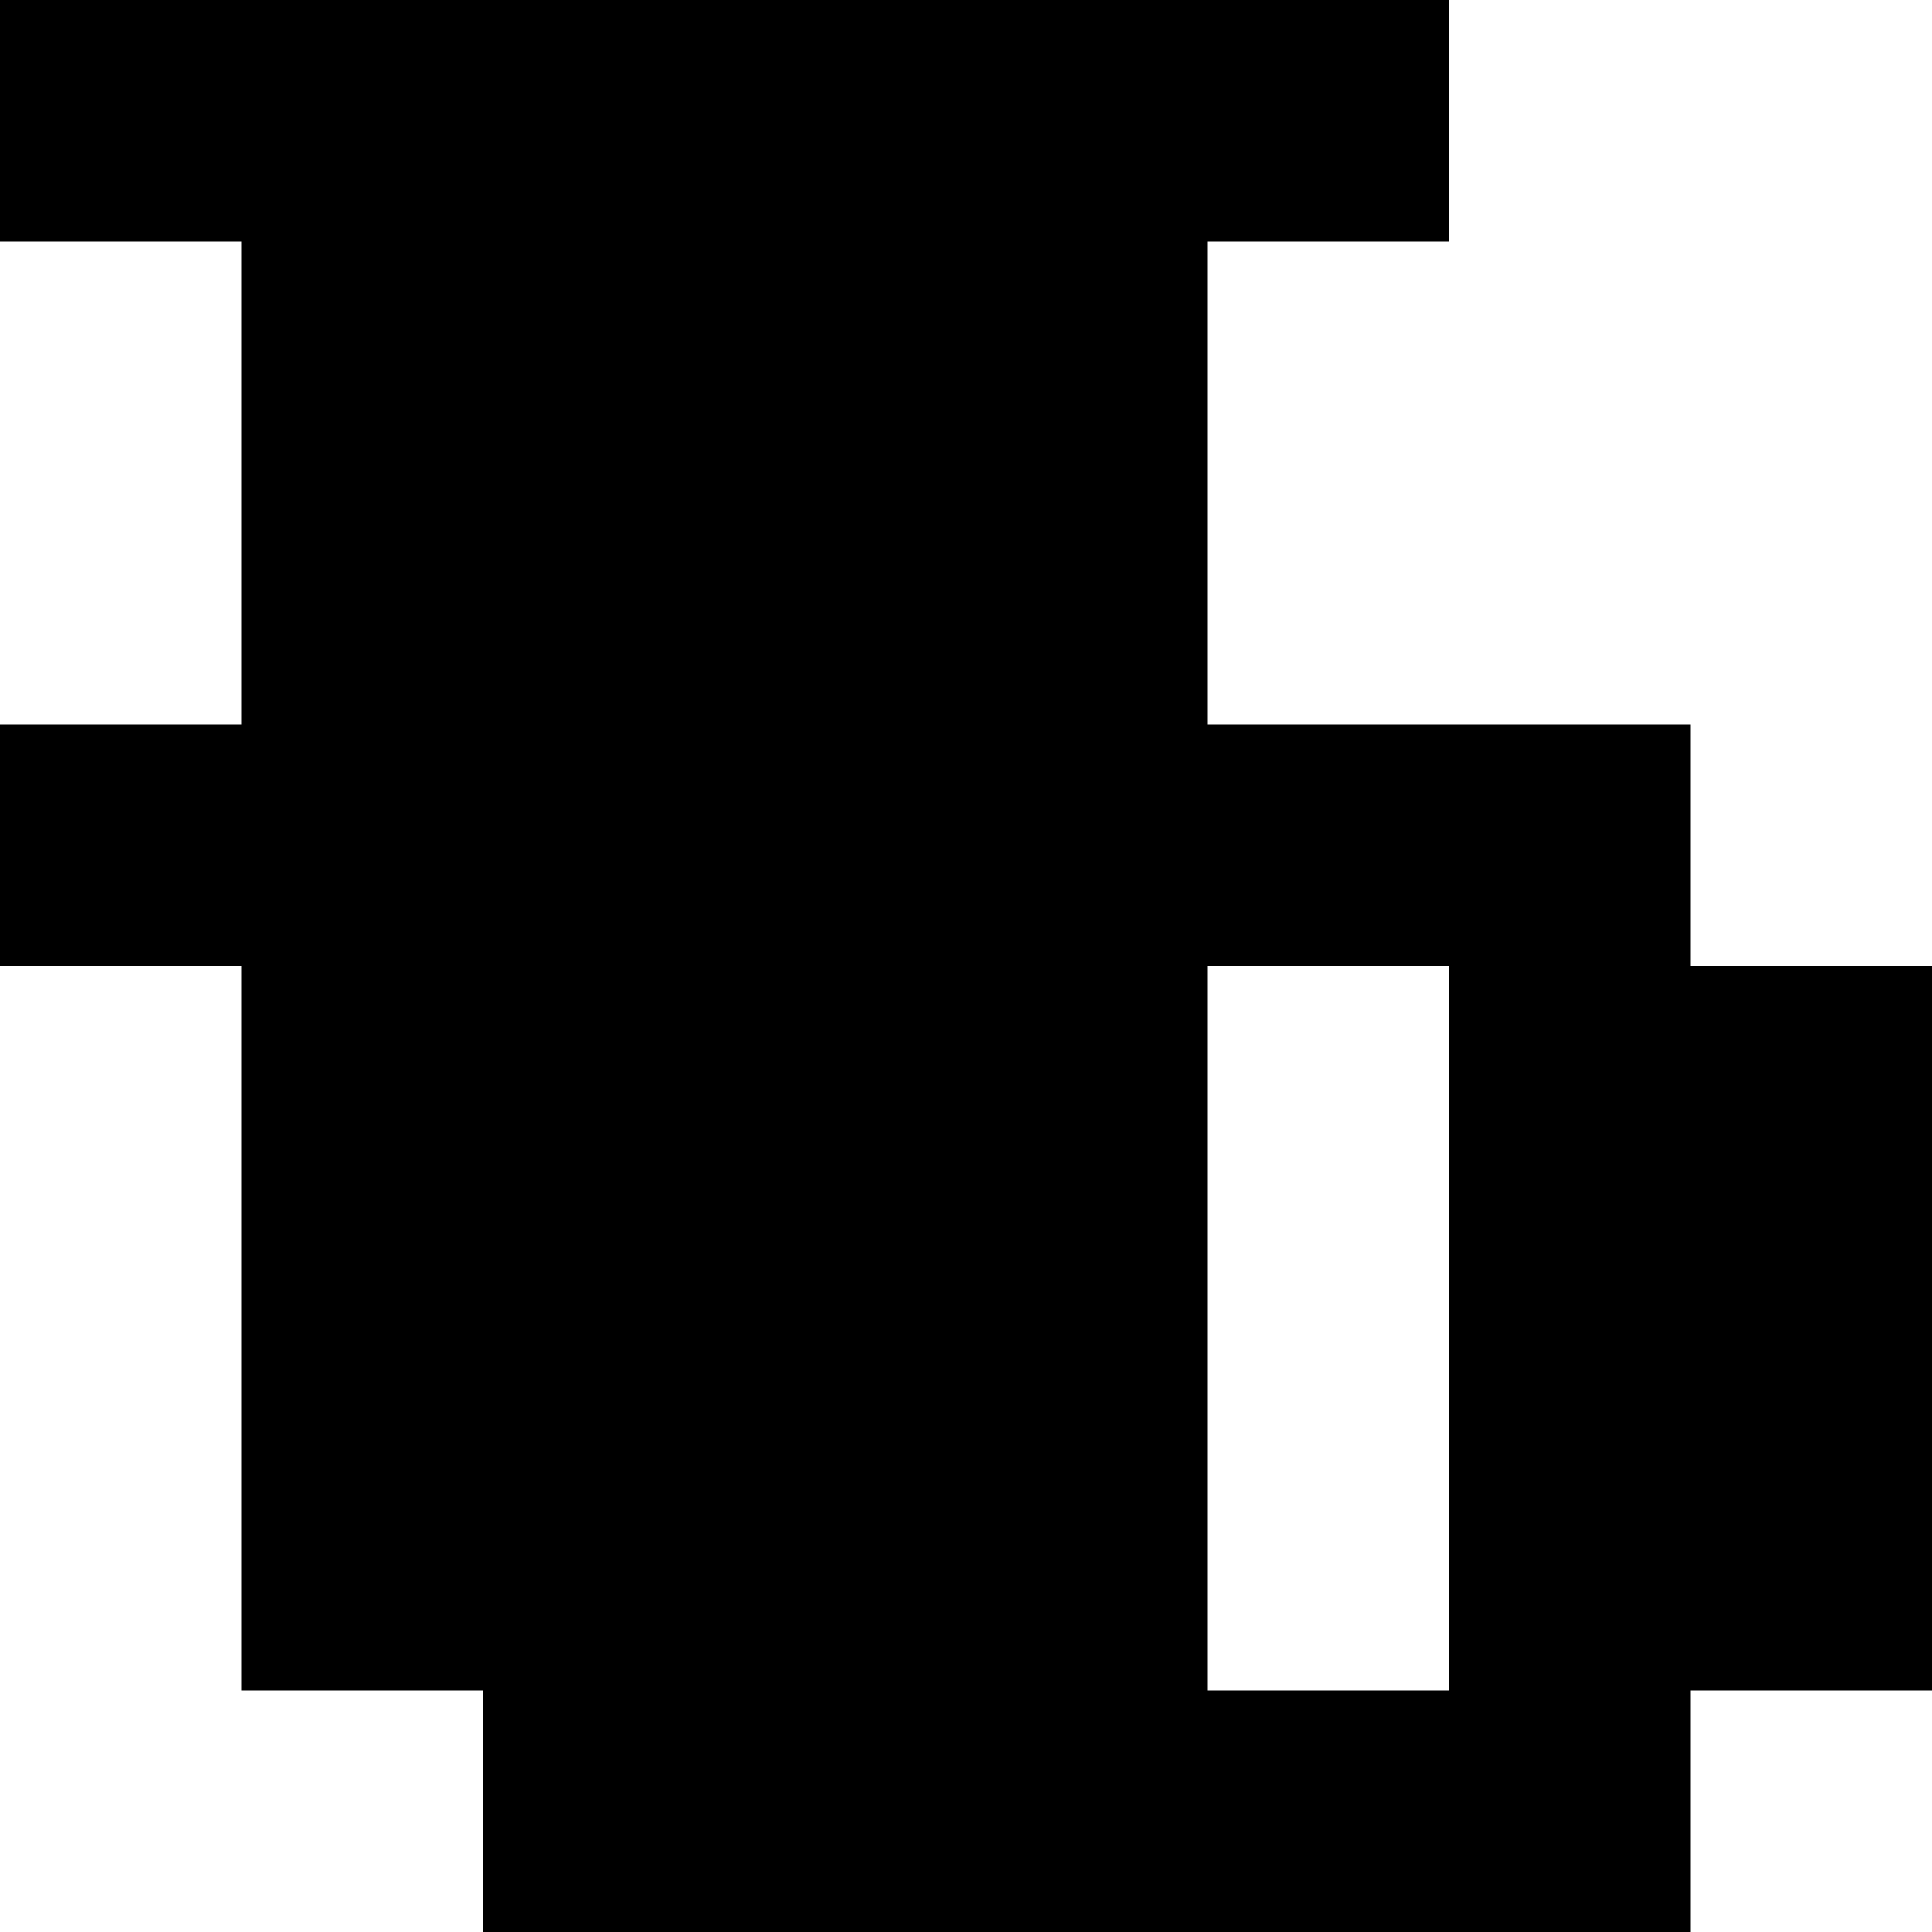 <!DOCTYPE svg PUBLIC "-//W3C//DTD SVG 1.1//EN" "http://www.w3.org/Graphics/SVG/1.1/DTD/svg11.dtd">
<svg viewBox="0 0 80 80" xmlns="http://www.w3.org/2000/svg" xmlns:xlink= "http://www.w3.org/1999/xlink">
<path d="M0,0 L10,0 L10,10 L0,10 L0,0 M10,0 L20,0 L20,10 L10,10 L10,0 M20,0 L30,0 L30,10 L20,10 L20,0 M30,0 L40,0 L40,10 L30,10 L30,0 M40,0 L50,0 L50,10 L40,10 L40,0 M50,0 L60,0 L60,10 L50,10 L50,0 M10,10 L20,10 L20,20 L10,20 L10,10 M20,10 L30,10 L30,20 L20,20 L20,10 M30,10 L40,10 L40,20 L30,20 L30,10 M40,10 L50,10 L50,20 L40,20 L40,10 M10,20 L20,20 L20,30 L10,30 L10,20 M20,20 L30,20 L30,30 L20,30 L20,20 M30,20 L40,20 L40,30 L30,30 L30,20 M40,20 L50,20 L50,30 L40,30 L40,20 M0,30 L10,30 L10,40 L0,40 L0,30 M10,30 L20,30 L20,40 L10,40 L10,30 M20,30 L30,30 L30,40 L20,40 L20,30 M30,30 L40,30 L40,40 L30,40 L30,30 M40,30 L50,30 L50,40 L40,40 L40,30 M50,30 L60,30 L60,40 L50,40 L50,30 M60,30 L70,30 L70,40 L60,40 L60,30 M10,40 L20,40 L20,50 L10,50 L10,40 M20,40 L30,40 L30,50 L20,50 L20,40 M30,40 L40,40 L40,50 L30,50 L30,40 M40,40 L50,40 L50,50 L40,50 L40,40 M60,40 L70,40 L70,50 L60,50 L60,40 M70,40 L80,40 L80,50 L70,50 L70,40 M10,50 L20,50 L20,60 L10,60 L10,50 M20,50 L30,50 L30,60 L20,60 L20,50 M30,50 L40,50 L40,60 L30,60 L30,50 M40,50 L50,50 L50,60 L40,60 L40,50 M60,50 L70,50 L70,60 L60,60 L60,50 M70,50 L80,50 L80,60 L70,60 L70,50 M10,60 L20,60 L20,70 L10,70 L10,60 M20,60 L30,60 L30,70 L20,70 L20,60 M30,60 L40,60 L40,70 L30,70 L30,60 M40,60 L50,60 L50,70 L40,70 L40,60 M60,60 L70,60 L70,70 L60,70 L60,60 M70,60 L80,60 L80,70 L70,70 L70,60 M20,70 L30,70 L30,80 L20,80 L20,70 M30,70 L40,70 L40,80 L30,80 L30,70 M40,70 L50,70 L50,80 L40,80 L40,70 M50,70 L60,70 L60,80 L50,80 L50,70 M60,70 L70,70 L70,80 L60,80 L60,70 Z" />
</svg>

